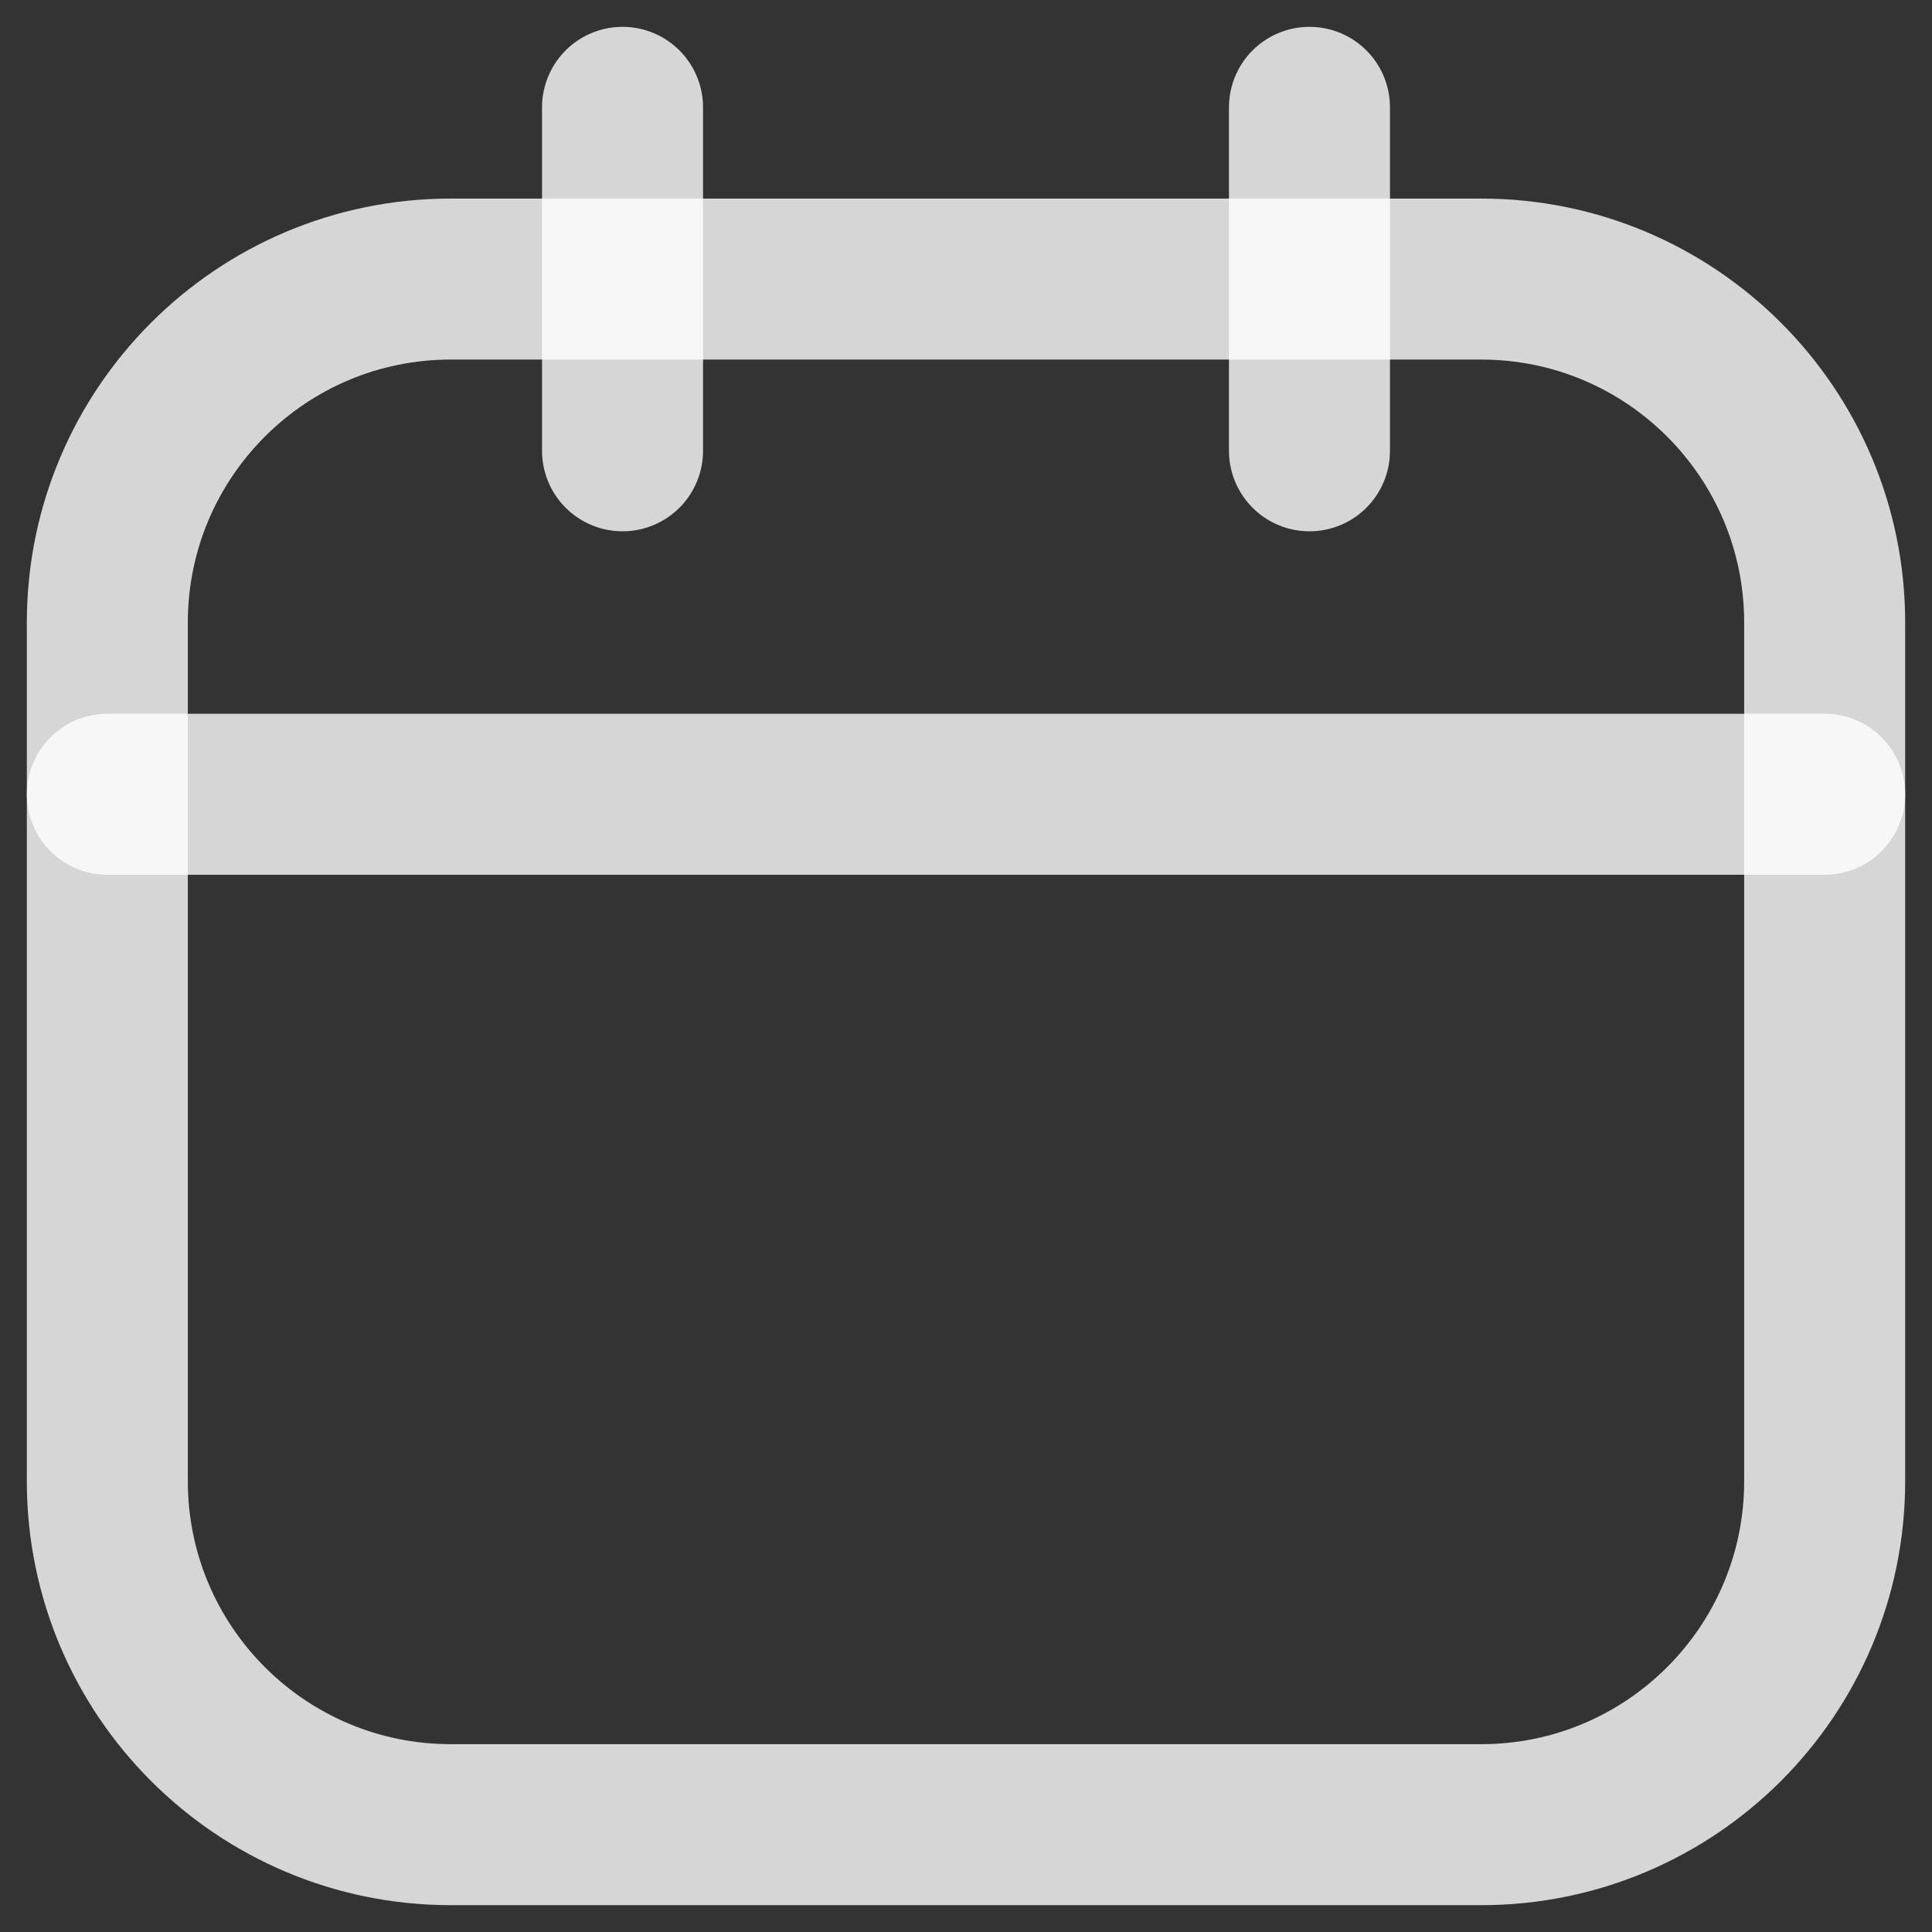 <svg width="18" height="18" viewBox="0 0 18 18" fill="none" xmlns="http://www.w3.org/2000/svg">
<rect x="0" y="0" width="18" height="18" fill="#333333" stroke="none"/>
<path d="M13.8 2.6H4.2C2.433 2.6 1 4.033 1 5.8V13.8C1 15.567 2.433 17 4.2 17H13.8C15.567 17 17 15.567 17 13.8V5.8C17 4.033 15.567 2.6 13.8 2.6Z" stroke="white" stroke-opacity="0.8" stroke-width="1.5" stroke-linecap="round" stroke-linejoin="round"/>
<path d="M5.8 1V4.2M12.2 1V4.2M1 7.4H17" stroke="white" stroke-opacity="0.8" stroke-width="1.5" stroke-linecap="round" stroke-linejoin="round"/>
</svg>
